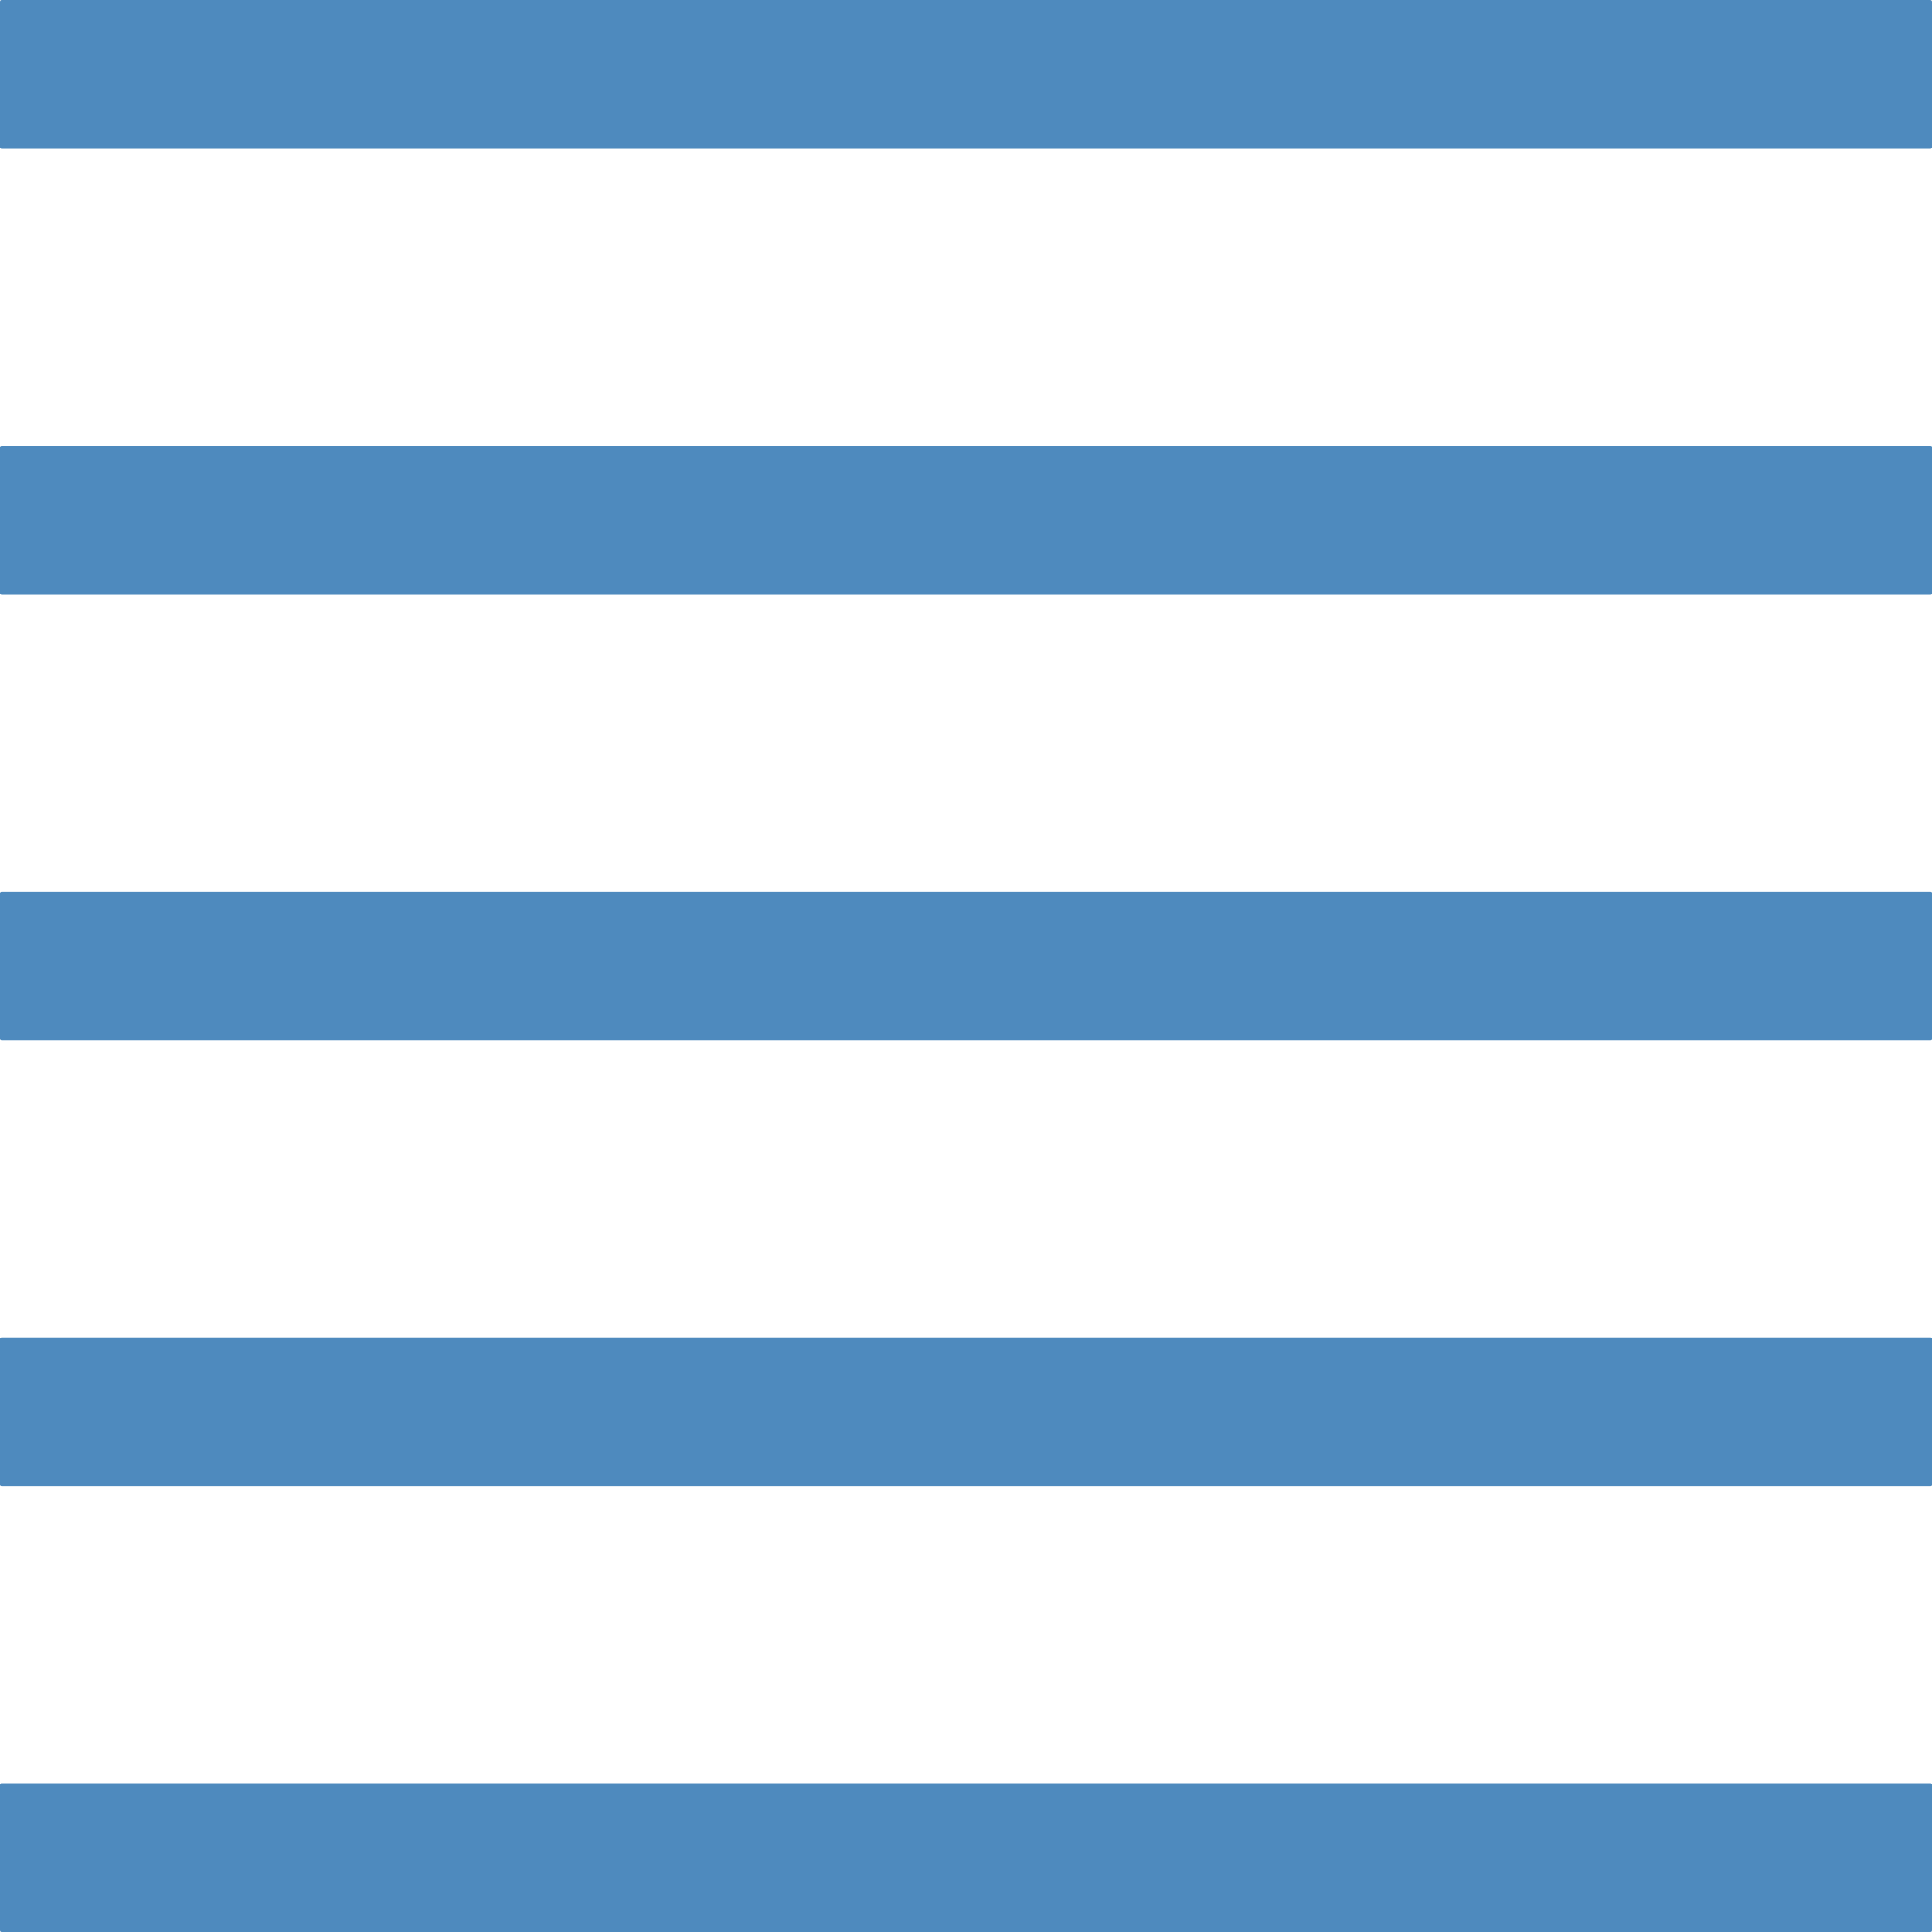 <svg xmlns="http://www.w3.org/2000/svg" width="20" height="20" viewBox="0 0 20 20"><g><path fill="none" d="M0 0h20v20H0z"/><path d="M0 1.524c0 .01.006.016.015.016h19.97c.01 0 .015-.007.015-.016V.016c0-.01-.006-.016-.016-.016H.014C.007 0 0 .006 0 .016v1.508z" fill="#4E8ABE"/><path d="M0 19.984c0 .01.006.016.015.016h19.97c.01 0 .015-.006.015-.016v-1.508c0-.01-.006-.016-.016-.016H.014c-.008 0-.014.007-.014.017v1.507z" fill="#4E8ABE"/><path d="M0 6.14c0 .01.007.016.016.016h19.97c.01 0 .015-.007.015-.017V4.632c0-.01-.005-.016-.015-.016H.015c-.01 0-.015.008-.015.016V6.14z" fill="#4E8ABE"/><path d="M0 10.754c0 .01.007.016.016.016h19.97c.01 0 .015-.006.015-.016V9.247c0-.01-.005-.016-.015-.016H.015c-.01 0-.015.007-.015.017v1.507z" fill="#4E8ABE"/><path d="M0 15.37c0 .01.007.015.016.015h19.97c.01 0 .015-.006.015-.016v-1.507c0-.01-.005-.016-.015-.016H.015c-.01 0-.015.007-.015.016v1.506z" fill="#4E8ABE"/></g></svg>